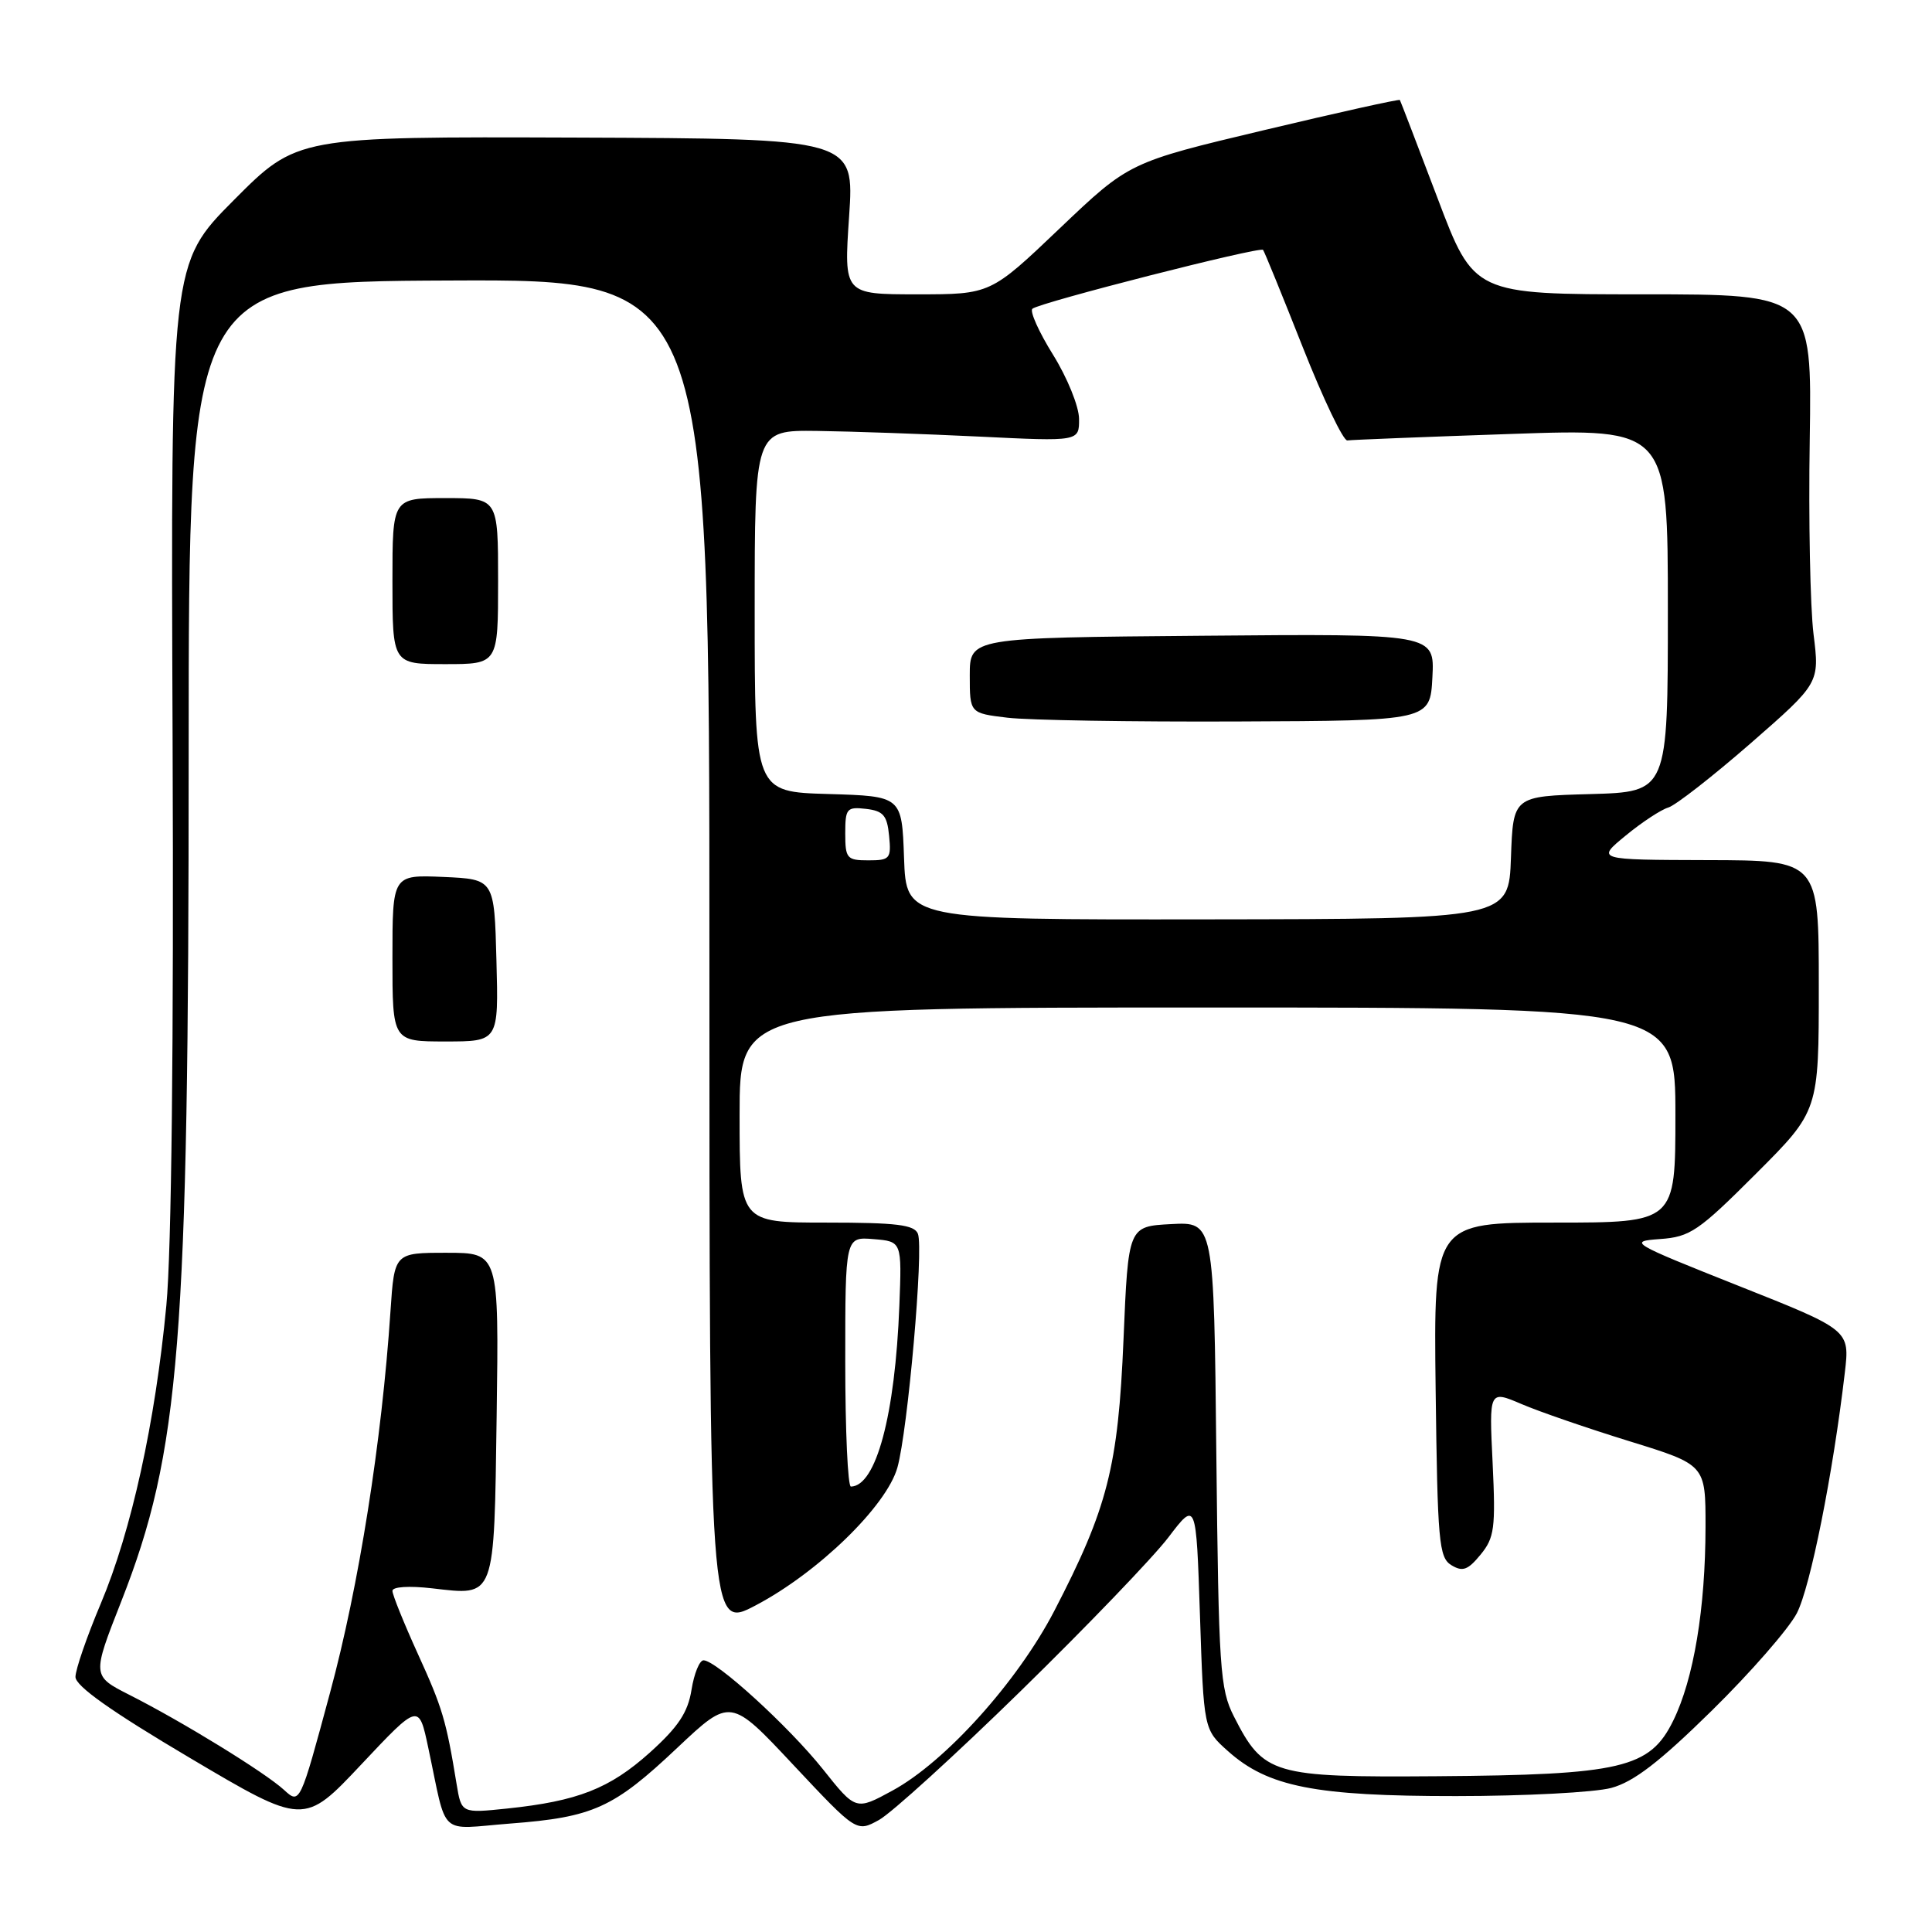 <?xml version="1.0" encoding="UTF-8" standalone="no"?>
<!DOCTYPE svg PUBLIC "-//W3C//DTD SVG 1.1//EN" "http://www.w3.org/Graphics/SVG/1.1/DTD/svg11.dtd" >
<svg xmlns="http://www.w3.org/2000/svg" xmlns:xlink="http://www.w3.org/1999/xlink" version="1.1" viewBox="0 0 256 256">
 <g >
 <path fill="currentColor"
d=" M 135.29 224.03 C 144.00 215.52 152.78 206.38 154.81 203.72 C 158.50 198.87 158.50 198.87 159.00 214.02 C 159.50 229.17 159.50 229.17 162.71 232.03 C 168.01 236.77 174.26 238.00 192.93 237.99 C 202.04 237.99 211.30 237.50 213.50 236.91 C 216.47 236.11 219.89 233.48 226.82 226.67 C 231.95 221.63 237.02 215.82 238.09 213.76 C 239.88 210.30 242.88 195.30 244.45 181.87 C 245.11 176.23 245.11 176.23 230.34 170.37 C 216.03 164.68 215.71 164.49 219.95 164.18 C 223.95 163.90 225.06 163.14 232.67 155.53 C 241.00 147.20 241.00 147.20 241.00 130.60 C 241.00 114.00 241.00 114.00 226.25 113.97 C 211.50 113.93 211.50 113.93 215.41 110.72 C 217.56 108.95 220.10 107.28 221.06 107.00 C 222.01 106.72 226.91 102.90 231.95 98.51 C 241.11 90.51 241.11 90.51 240.30 84.01 C 239.86 80.43 239.63 68.84 239.80 58.25 C 240.09 39.00 240.09 39.00 217.69 39.00 C 195.30 39.00 195.30 39.00 190.48 26.25 C 187.82 19.24 185.58 13.39 185.49 13.25 C 185.40 13.11 177.29 14.91 167.47 17.25 C 149.62 21.50 149.62 21.50 140.43 30.25 C 131.25 39.00 131.25 39.00 121.53 39.00 C 111.81 39.00 111.81 39.00 112.51 28.69 C 113.21 18.37 113.21 18.37 76.29 18.23 C 39.36 18.10 39.36 18.10 30.99 26.51 C 22.62 34.92 22.62 34.92 22.87 98.21 C 23.03 138.16 22.73 165.74 22.04 173.00 C 20.57 188.48 17.42 202.83 13.36 212.47 C 11.51 216.85 10.00 221.23 10.00 222.20 C 10.00 223.41 14.75 226.77 25.14 232.92 C 40.27 241.88 40.27 241.88 47.88 233.79 C 55.50 225.69 55.50 225.69 56.75 231.60 C 59.32 243.64 57.95 242.38 67.61 241.63 C 78.62 240.79 81.30 239.57 89.76 231.58 C 96.79 224.96 96.79 224.96 105.14 233.88 C 113.50 242.79 113.50 242.79 116.48 241.15 C 118.12 240.24 126.59 232.54 135.29 224.03 Z  M 60.50 236.39 C 59.12 227.94 58.62 226.28 55.37 219.15 C 53.52 215.08 52.00 211.32 52.00 210.80 C 52.00 210.25 54.19 210.11 57.25 210.46 C 65.70 211.43 65.46 212.08 65.81 187.54 C 66.11 166.00 66.11 166.00 59.18 166.00 C 52.26 166.00 52.26 166.00 51.74 173.75 C 50.59 190.98 47.56 210.16 43.73 224.30 C 39.74 239.10 39.74 239.10 37.62 237.16 C 35.11 234.86 24.17 228.13 17.15 224.58 C 12.19 222.06 12.19 222.06 16.07 212.19 C 23.86 192.34 25.00 178.04 25.00 99.91 C 25.00 37.32 25.00 37.32 59.50 37.17 C 94.00 37.01 94.00 37.01 94.00 126.48 C 94.00 215.95 94.00 215.95 100.13 212.72 C 108.42 208.36 117.47 199.56 118.91 194.46 C 120.29 189.54 122.41 165.51 121.63 163.49 C 121.17 162.29 118.81 162.00 109.53 162.00 C 98.00 162.00 98.00 162.00 98.00 147.75 C 98.00 133.50 98.00 133.50 160.00 133.50 C 222.00 133.50 222.00 133.50 222.00 147.75 C 222.00 162.00 222.00 162.00 205.98 162.00 C 189.96 162.00 189.96 162.00 190.23 184.14 C 190.48 204.28 190.66 206.38 192.31 207.39 C 193.80 208.30 194.50 208.05 196.18 206.00 C 198.02 203.76 198.19 202.50 197.78 193.85 C 197.31 184.21 197.31 184.21 201.60 186.04 C 203.95 187.05 210.40 189.27 215.94 190.98 C 226.00 194.09 226.00 194.09 225.99 202.29 C 225.98 213.13 224.43 222.47 221.71 228.00 C 218.62 234.30 214.86 235.18 190.33 235.36 C 168.61 235.52 167.43 235.17 163.50 227.44 C 161.65 223.80 161.48 221.15 161.17 192.70 C 160.85 161.90 160.85 161.90 155.17 162.20 C 149.50 162.50 149.50 162.50 148.87 177.50 C 148.16 194.37 146.77 199.82 139.69 213.47 C 134.82 222.84 125.27 233.45 118.26 237.26 C 113.40 239.91 113.40 239.91 109.04 234.43 C 104.52 228.77 94.91 220.00 93.22 220.00 C 92.69 220.00 91.97 221.76 91.63 223.90 C 91.15 226.91 89.88 228.82 86.11 232.22 C 80.78 237.00 76.56 238.66 67.20 239.64 C 61.14 240.27 61.14 240.27 60.50 236.39 Z  M 65.78 127.25 C 65.50 116.50 65.50 116.50 58.75 116.20 C 52.00 115.91 52.00 115.91 52.00 126.95 C 52.00 138.00 52.00 138.00 59.03 138.00 C 66.07 138.00 66.07 138.00 65.78 127.25 Z  M 66.00 77.00 C 66.00 66.00 66.00 66.00 59.00 66.00 C 52.00 66.00 52.00 66.00 52.00 77.00 C 52.00 88.00 52.00 88.00 59.00 88.00 C 66.00 88.00 66.00 88.00 66.00 77.00 Z  M 112.00 180.44 C 112.00 163.88 112.00 163.88 115.75 164.19 C 119.50 164.50 119.50 164.50 119.17 173.00 C 118.61 187.50 116.09 196.92 112.75 196.98 C 112.34 196.99 112.00 189.55 112.00 180.44 Z  M 119.79 113.69 C 119.50 105.50 119.50 105.50 109.75 105.21 C 100.00 104.93 100.00 104.93 100.00 80.96 C 100.00 57.00 100.00 57.00 108.25 57.10 C 112.79 57.16 122.46 57.50 129.75 57.85 C 143.00 58.50 143.00 58.50 142.98 55.50 C 142.97 53.85 141.41 50.02 139.53 47.00 C 137.65 43.98 136.42 41.23 136.80 40.91 C 137.78 40.08 166.98 32.63 167.36 33.11 C 167.54 33.32 169.90 39.12 172.62 46.00 C 175.34 52.88 178.00 58.44 178.53 58.36 C 179.06 58.28 188.84 57.89 200.25 57.50 C 221.00 56.78 221.00 56.78 221.00 80.86 C 221.00 104.93 221.00 104.93 210.75 105.22 C 200.50 105.50 200.50 105.50 200.21 113.63 C 199.92 121.77 199.92 121.77 160.00 121.82 C 120.08 121.87 120.08 121.87 119.79 113.69 Z  M 189.80 89.74 C 190.10 83.97 190.10 83.97 159.30 84.24 C 128.50 84.50 128.50 84.50 128.50 89.50 C 128.50 94.50 128.50 94.50 133.50 95.10 C 136.25 95.43 149.97 95.66 164.00 95.60 C 189.50 95.50 189.50 95.50 189.80 89.74 Z  M 112.00 110.43 C 112.00 107.13 112.20 106.89 114.75 107.18 C 117.04 107.45 117.55 108.04 117.81 110.75 C 118.11 113.78 117.92 114.00 115.06 114.00 C 112.22 114.00 112.00 113.75 112.00 110.43 Z "/>
</g>
</svg>